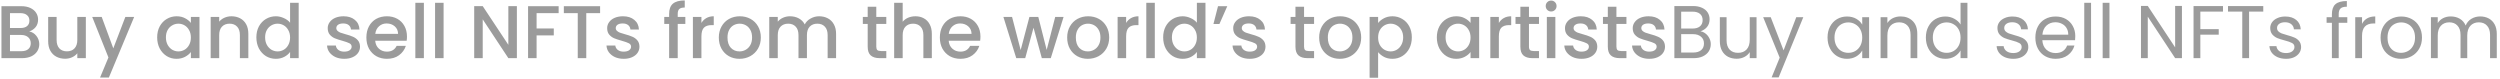 <svg width="602" height="19" viewBox="0 0 602 19" fill="none" xmlns="http://www.w3.org/2000/svg">
<path opacity="0.4" d="M7.046 7.574C7.718 7.694 8.288 8.048 8.756 8.636C9.224 9.224 9.458 9.89 9.458 10.634C9.458 11.27 9.29 11.846 8.954 12.362C8.63 12.866 8.156 13.268 7.532 13.568C6.908 13.856 6.182 14 5.354 14H0.35V1.49H5.12C5.972 1.49 6.704 1.634 7.316 1.922C7.928 2.21 8.39 2.6 8.702 3.092C9.014 3.572 9.17 4.112 9.17 4.712C9.17 5.432 8.978 6.032 8.594 6.512C8.21 6.992 7.694 7.346 7.046 7.574ZM2.402 6.746H4.94C5.612 6.746 6.134 6.596 6.506 6.296C6.89 5.984 7.082 5.54 7.082 4.964C7.082 4.4 6.89 3.962 6.506 3.65C6.134 3.326 5.612 3.164 4.94 3.164H2.402V6.746ZM5.174 12.326C5.87 12.326 6.416 12.158 6.812 11.822C7.208 11.486 7.406 11.018 7.406 10.418C7.406 9.806 7.196 9.32 6.776 8.96C6.356 8.6 5.798 8.42 5.102 8.42H2.402V12.326H5.174ZM20.67 4.082V14H18.618V12.83C18.294 13.238 17.868 13.562 17.34 13.802C16.824 14.03 16.272 14.144 15.684 14.144C14.904 14.144 14.202 13.982 13.578 13.658C12.966 13.334 12.48 12.854 12.12 12.218C11.772 11.582 11.598 10.814 11.598 9.914V4.082H13.632V9.608C13.632 10.496 13.854 11.18 14.298 11.66C14.742 12.128 15.348 12.362 16.116 12.362C16.884 12.362 17.49 12.128 17.934 11.66C18.39 11.18 18.618 10.496 18.618 9.608V4.082H20.67ZM32.305 4.082L26.221 18.662H24.097L26.113 13.838L22.207 4.082H24.493L27.283 11.642L30.181 4.082H32.305ZM37.846 8.996C37.846 8 38.05 7.118 38.458 6.35C38.878 5.582 39.442 4.988 40.15 4.568C40.87 4.136 41.662 3.92 42.526 3.92C43.306 3.92 43.984 4.076 44.56 4.388C45.148 4.688 45.616 5.066 45.964 5.522V4.082H48.034V14H45.964V12.524C45.616 12.992 45.142 13.382 44.542 13.694C43.942 14.006 43.258 14.162 42.49 14.162C41.638 14.162 40.858 13.946 40.15 13.514C39.442 13.07 38.878 12.458 38.458 11.678C38.05 10.886 37.846 9.992 37.846 8.996ZM45.964 9.032C45.964 8.348 45.82 7.754 45.532 7.25C45.256 6.746 44.89 6.362 44.434 6.098C43.978 5.834 43.486 5.702 42.958 5.702C42.43 5.702 41.938 5.834 41.482 6.098C41.026 6.35 40.654 6.728 40.366 7.232C40.09 7.724 39.952 8.312 39.952 8.996C39.952 9.68 40.09 10.28 40.366 10.796C40.654 11.312 41.026 11.708 41.482 11.984C41.95 12.248 42.442 12.38 42.958 12.38C43.486 12.38 43.978 12.248 44.434 11.984C44.89 11.72 45.256 11.336 45.532 10.832C45.82 10.316 45.964 9.716 45.964 9.032ZM55.733 3.92C56.513 3.92 57.209 4.082 57.821 4.406C58.445 4.73 58.931 5.21 59.279 5.846C59.627 6.482 59.801 7.25 59.801 8.15V14H57.767V8.456C57.767 7.568 57.545 6.89 57.101 6.422C56.657 5.942 56.051 5.702 55.283 5.702C54.515 5.702 53.903 5.942 53.447 6.422C53.003 6.89 52.781 7.568 52.781 8.456V14H50.729V4.082H52.781V5.216C53.117 4.808 53.543 4.49 54.059 4.262C54.587 4.034 55.145 3.92 55.733 3.92ZM61.734 8.996C61.734 8 61.938 7.118 62.346 6.35C62.766 5.582 63.33 4.988 64.038 4.568C64.758 4.136 65.556 3.92 66.432 3.92C67.08 3.92 67.716 4.064 68.34 4.352C68.976 4.628 69.48 5 69.852 5.468V0.68H71.922V14H69.852V12.506C69.516 12.986 69.048 13.382 68.448 13.694C67.86 14.006 67.182 14.162 66.414 14.162C65.55 14.162 64.758 13.946 64.038 13.514C63.33 13.07 62.766 12.458 62.346 11.678C61.938 10.886 61.734 9.992 61.734 8.996ZM69.852 9.032C69.852 8.348 69.708 7.754 69.42 7.25C69.144 6.746 68.778 6.362 68.322 6.098C67.866 5.834 67.374 5.702 66.846 5.702C66.318 5.702 65.826 5.834 65.37 6.098C64.914 6.35 64.542 6.728 64.254 7.232C63.978 7.724 63.84 8.312 63.84 8.996C63.84 9.68 63.978 10.28 64.254 10.796C64.542 11.312 64.914 11.708 65.37 11.984C65.838 12.248 66.33 12.38 66.846 12.38C67.374 12.38 67.866 12.248 68.322 11.984C68.778 11.72 69.144 11.336 69.42 10.832C69.708 10.316 69.852 9.716 69.852 9.032ZM82.893 14.162C82.113 14.162 81.411 14.024 80.787 13.748C80.175 13.46 79.689 13.076 79.329 12.596C78.969 12.104 78.777 11.558 78.753 10.958H80.877C80.913 11.378 81.111 11.732 81.471 12.02C81.843 12.296 82.305 12.434 82.857 12.434C83.433 12.434 83.877 12.326 84.189 12.11C84.513 11.882 84.675 11.594 84.675 11.246C84.675 10.874 84.495 10.598 84.135 10.418C83.787 10.238 83.229 10.04 82.461 9.824C81.717 9.62 81.111 9.422 80.643 9.23C80.175 9.038 79.767 8.744 79.419 8.348C79.083 7.952 78.915 7.43 78.915 6.782C78.915 6.254 79.071 5.774 79.383 5.342C79.695 4.898 80.139 4.55 80.715 4.298C81.303 4.046 81.975 3.92 82.731 3.92C83.859 3.92 84.765 4.208 85.449 4.784C86.145 5.348 86.517 6.122 86.565 7.106H84.513C84.477 6.662 84.297 6.308 83.973 6.044C83.649 5.78 83.211 5.648 82.659 5.648C82.119 5.648 81.705 5.75 81.417 5.954C81.129 6.158 80.985 6.428 80.985 6.764C80.985 7.028 81.081 7.25 81.273 7.43C81.465 7.61 81.699 7.754 81.975 7.862C82.251 7.958 82.659 8.084 83.199 8.24C83.919 8.432 84.507 8.63 84.963 8.834C85.431 9.026 85.833 9.314 86.169 9.698C86.505 10.082 86.679 10.592 86.691 11.228C86.691 11.792 86.535 12.296 86.223 12.74C85.911 13.184 85.467 13.532 84.891 13.784C84.327 14.036 83.661 14.162 82.893 14.162ZM97.999 8.798C97.999 9.17 97.975 9.506 97.927 9.806H90.349C90.409 10.598 90.703 11.234 91.231 11.714C91.759 12.194 92.407 12.434 93.175 12.434C94.279 12.434 95.059 11.972 95.515 11.048H97.729C97.429 11.96 96.883 12.71 96.091 13.298C95.311 13.874 94.339 14.162 93.175 14.162C92.227 14.162 91.375 13.952 90.619 13.532C89.875 13.1 89.287 12.5 88.855 11.732C88.435 10.952 88.225 10.052 88.225 9.032C88.225 8.012 88.429 7.118 88.837 6.35C89.257 5.57 89.839 4.97 90.583 4.55C91.339 4.13 92.203 3.92 93.175 3.92C94.111 3.92 94.945 4.124 95.677 4.532C96.409 4.94 96.979 5.516 97.387 6.26C97.795 6.992 97.999 7.838 97.999 8.798ZM95.857 8.15C95.845 7.394 95.575 6.788 95.047 6.332C94.519 5.876 93.865 5.648 93.085 5.648C92.377 5.648 91.771 5.876 91.267 6.332C90.763 6.776 90.463 7.382 90.367 8.15H95.857ZM102.07 0.68V14H100.018V0.68H102.07ZM106.816 0.68V14H104.764V0.68H106.816ZM124.464 14H122.412L116.238 4.658V14H114.186V1.472H116.238L122.412 10.796V1.472H124.464V14ZM134.521 1.49V3.164H129.211V6.854H133.351V8.528H129.211V14H127.159V1.49H134.521ZM144.504 1.49V3.164H141.174V14H139.122V3.164H135.774V1.49H144.504ZM150.182 14.162C149.402 14.162 148.7 14.024 148.076 13.748C147.464 13.46 146.978 13.076 146.618 12.596C146.258 12.104 146.066 11.558 146.042 10.958H148.166C148.202 11.378 148.4 11.732 148.76 12.02C149.132 12.296 149.594 12.434 150.146 12.434C150.722 12.434 151.166 12.326 151.478 12.11C151.802 11.882 151.964 11.594 151.964 11.246C151.964 10.874 151.784 10.598 151.424 10.418C151.076 10.238 150.518 10.04 149.75 9.824C149.006 9.62 148.4 9.422 147.932 9.23C147.464 9.038 147.056 8.744 146.708 8.348C146.372 7.952 146.204 7.43 146.204 6.782C146.204 6.254 146.36 5.774 146.672 5.342C146.984 4.898 147.428 4.55 148.004 4.298C148.592 4.046 149.264 3.92 150.02 3.92C151.148 3.92 152.054 4.208 152.738 4.784C153.434 5.348 153.806 6.122 153.854 7.106H151.802C151.766 6.662 151.586 6.308 151.262 6.044C150.938 5.78 150.5 5.648 149.948 5.648C149.408 5.648 148.994 5.75 148.706 5.954C148.418 6.158 148.274 6.428 148.274 6.764C148.274 7.028 148.37 7.25 148.562 7.43C148.754 7.61 148.988 7.754 149.264 7.862C149.54 7.958 149.948 8.084 150.488 8.24C151.208 8.432 151.796 8.63 152.252 8.834C152.72 9.026 153.122 9.314 153.458 9.698C153.794 10.082 153.968 10.592 153.98 11.228C153.98 11.792 153.824 12.296 153.512 12.74C153.2 13.184 152.756 13.532 152.18 13.784C151.616 14.036 150.95 14.162 150.182 14.162ZM165.031 5.756H163.195V14H161.125V5.756H159.955V4.082H161.125V3.38C161.125 2.24 161.425 1.412 162.025 0.896C162.637 0.368 163.591 0.104 164.887 0.104V1.814C164.263 1.814 163.825 1.934 163.573 2.174C163.321 2.402 163.195 2.804 163.195 3.38V4.082H165.031V5.756ZM168.902 5.522C169.202 5.018 169.598 4.628 170.09 4.352C170.594 4.064 171.188 3.92 171.872 3.92V6.044H171.35C170.546 6.044 169.934 6.248 169.514 6.656C169.106 7.064 168.902 7.772 168.902 8.78V14H166.85V4.082H168.902V5.522ZM178.06 14.162C177.124 14.162 176.278 13.952 175.522 13.532C174.766 13.1 174.172 12.5 173.74 11.732C173.308 10.952 173.092 10.052 173.092 9.032C173.092 8.024 173.314 7.13 173.758 6.35C174.202 5.57 174.808 4.97 175.576 4.55C176.344 4.13 177.202 3.92 178.15 3.92C179.098 3.92 179.956 4.13 180.724 4.55C181.492 4.97 182.098 5.57 182.542 6.35C182.986 7.13 183.208 8.024 183.208 9.032C183.208 10.04 182.98 10.934 182.524 11.714C182.068 12.494 181.444 13.1 180.652 13.532C179.872 13.952 179.008 14.162 178.06 14.162ZM178.06 12.38C178.588 12.38 179.08 12.254 179.536 12.002C180.004 11.75 180.382 11.372 180.67 10.868C180.958 10.364 181.102 9.752 181.102 9.032C181.102 8.312 180.964 7.706 180.688 7.214C180.412 6.71 180.046 6.332 179.59 6.08C179.134 5.828 178.642 5.702 178.114 5.702C177.586 5.702 177.094 5.828 176.638 6.08C176.194 6.332 175.84 6.71 175.576 7.214C175.312 7.706 175.18 8.312 175.18 9.032C175.18 10.1 175.45 10.928 175.99 11.516C176.542 12.092 177.232 12.38 178.06 12.38ZM197.243 3.92C198.023 3.92 198.719 4.082 199.331 4.406C199.955 4.73 200.441 5.21 200.789 5.846C201.149 6.482 201.329 7.25 201.329 8.15V14H199.295V8.456C199.295 7.568 199.073 6.89 198.629 6.422C198.185 5.942 197.579 5.702 196.811 5.702C196.043 5.702 195.431 5.942 194.975 6.422C194.531 6.89 194.309 7.568 194.309 8.456V14H192.275V8.456C192.275 7.568 192.053 6.89 191.609 6.422C191.165 5.942 190.559 5.702 189.791 5.702C189.023 5.702 188.411 5.942 187.955 6.422C187.511 6.89 187.289 7.568 187.289 8.456V14H185.237V4.082H187.289V5.216C187.625 4.808 188.051 4.49 188.567 4.262C189.083 4.034 189.635 3.92 190.223 3.92C191.015 3.92 191.723 4.088 192.347 4.424C192.971 4.76 193.451 5.246 193.787 5.882C194.087 5.282 194.555 4.808 195.191 4.46C195.827 4.1 196.511 3.92 197.243 3.92ZM211.01 5.756V11.246C211.01 11.618 211.094 11.888 211.262 12.056C211.442 12.212 211.742 12.29 212.162 12.29H213.422V14H211.802C210.878 14 210.17 13.784 209.678 13.352C209.186 12.92 208.94 12.218 208.94 11.246V5.756H207.77V4.082H208.94V1.616H211.01V4.082H213.422V5.756H211.01ZM220.443 3.92C221.199 3.92 221.871 4.082 222.459 4.406C223.059 4.73 223.527 5.21 223.863 5.846C224.211 6.482 224.385 7.25 224.385 8.15V14H222.351V8.456C222.351 7.568 222.129 6.89 221.685 6.422C221.241 5.942 220.635 5.702 219.867 5.702C219.099 5.702 218.487 5.942 218.031 6.422C217.587 6.89 217.365 7.568 217.365 8.456V14H215.313V0.68H217.365V5.234C217.713 4.814 218.151 4.49 218.679 4.262C219.219 4.034 219.807 3.92 220.443 3.92ZM236.092 8.798C236.092 9.17 236.068 9.506 236.02 9.806H228.442C228.502 10.598 228.796 11.234 229.324 11.714C229.852 12.194 230.5 12.434 231.268 12.434C232.372 12.434 233.152 11.972 233.608 11.048H235.822C235.522 11.96 234.976 12.71 234.184 13.298C233.404 13.874 232.432 14.162 231.268 14.162C230.32 14.162 229.468 13.952 228.712 13.532C227.968 13.1 227.38 12.5 226.948 11.732C226.528 10.952 226.318 10.052 226.318 9.032C226.318 8.012 226.522 7.118 226.93 6.35C227.35 5.57 227.932 4.97 228.676 4.55C229.432 4.13 230.296 3.92 231.268 3.92C232.204 3.92 233.038 4.124 233.77 4.532C234.502 4.94 235.072 5.516 235.48 6.26C235.888 6.992 236.092 7.838 236.092 8.798ZM233.95 8.15C233.938 7.394 233.668 6.788 233.14 6.332C232.612 5.876 231.958 5.648 231.178 5.648C230.47 5.648 229.864 5.876 229.36 6.332C228.856 6.776 228.556 7.382 228.46 8.15H233.95ZM256.108 4.082L253.03 14H250.87L248.872 6.674L246.874 14H244.714L241.618 4.082H243.706L245.776 12.056L247.882 4.082H250.024L252.04 12.02L254.092 4.082H256.108ZM261.943 14.162C261.007 14.162 260.161 13.952 259.405 13.532C258.649 13.1 258.055 12.5 257.623 11.732C257.191 10.952 256.975 10.052 256.975 9.032C256.975 8.024 257.197 7.13 257.641 6.35C258.085 5.57 258.691 4.97 259.459 4.55C260.227 4.13 261.085 3.92 262.033 3.92C262.981 3.92 263.839 4.13 264.607 4.55C265.375 4.97 265.981 5.57 266.425 6.35C266.869 7.13 267.091 8.024 267.091 9.032C267.091 10.04 266.863 10.934 266.407 11.714C265.951 12.494 265.327 13.1 264.535 13.532C263.755 13.952 262.891 14.162 261.943 14.162ZM261.943 12.38C262.471 12.38 262.963 12.254 263.419 12.002C263.887 11.75 264.265 11.372 264.553 10.868C264.841 10.364 264.985 9.752 264.985 9.032C264.985 8.312 264.847 7.706 264.571 7.214C264.295 6.71 263.929 6.332 263.473 6.08C263.017 5.828 262.525 5.702 261.997 5.702C261.469 5.702 260.977 5.828 260.521 6.08C260.077 6.332 259.723 6.71 259.459 7.214C259.195 7.706 259.063 8.312 259.063 9.032C259.063 10.1 259.333 10.928 259.873 11.516C260.425 12.092 261.115 12.38 261.943 12.38ZM271.172 5.522C271.472 5.018 271.868 4.628 272.36 4.352C272.864 4.064 273.458 3.92 274.142 3.92V6.044H273.62C272.816 6.044 272.204 6.248 271.784 6.656C271.376 7.064 271.172 7.772 271.172 8.78V14H269.12V4.082H271.172V5.522ZM278.08 0.68V14H276.028V0.68H278.08ZM280.09 8.996C280.09 8 280.294 7.118 280.702 6.35C281.122 5.582 281.686 4.988 282.394 4.568C283.114 4.136 283.912 3.92 284.788 3.92C285.436 3.92 286.072 4.064 286.696 4.352C287.332 4.628 287.836 5 288.208 5.468V0.68H290.278V14H288.208V12.506C287.872 12.986 287.404 13.382 286.804 13.694C286.216 14.006 285.538 14.162 284.77 14.162C283.906 14.162 283.114 13.946 282.394 13.514C281.686 13.07 281.122 12.458 280.702 11.678C280.294 10.886 280.09 9.992 280.09 8.996ZM288.208 9.032C288.208 8.348 288.064 7.754 287.776 7.25C287.5 6.746 287.134 6.362 286.678 6.098C286.222 5.834 285.73 5.702 285.202 5.702C284.674 5.702 284.182 5.834 283.726 6.098C283.27 6.35 282.898 6.728 282.61 7.232C282.334 7.724 282.196 8.312 282.196 8.996C282.196 9.68 282.334 10.28 282.61 10.796C282.898 11.312 283.27 11.708 283.726 11.984C284.194 12.248 284.686 12.38 285.202 12.38C285.73 12.38 286.222 12.248 286.678 11.984C287.134 11.72 287.5 11.336 287.776 10.832C288.064 10.316 288.208 9.716 288.208 9.032ZM293.297 1.49H295.529L293.639 5.774H292.199L293.297 1.49ZM300.932 14.162C300.152 14.162 299.45 14.024 298.826 13.748C298.214 13.46 297.728 13.076 297.368 12.596C297.008 12.104 296.816 11.558 296.792 10.958H298.916C298.952 11.378 299.15 11.732 299.51 12.02C299.882 12.296 300.344 12.434 300.896 12.434C301.472 12.434 301.916 12.326 302.228 12.11C302.552 11.882 302.714 11.594 302.714 11.246C302.714 10.874 302.534 10.598 302.174 10.418C301.826 10.238 301.268 10.04 300.5 9.824C299.756 9.62 299.15 9.422 298.682 9.23C298.214 9.038 297.806 8.744 297.458 8.348C297.122 7.952 296.954 7.43 296.954 6.782C296.954 6.254 297.11 5.774 297.422 5.342C297.734 4.898 298.178 4.55 298.754 4.298C299.342 4.046 300.014 3.92 300.77 3.92C301.898 3.92 302.804 4.208 303.488 4.784C304.184 5.348 304.556 6.122 304.604 7.106H302.552C302.516 6.662 302.336 6.308 302.012 6.044C301.688 5.78 301.25 5.648 300.698 5.648C300.158 5.648 299.744 5.75 299.456 5.954C299.168 6.158 299.024 6.428 299.024 6.764C299.024 7.028 299.12 7.25 299.312 7.43C299.504 7.61 299.738 7.754 300.014 7.862C300.29 7.958 300.698 8.084 301.238 8.24C301.958 8.432 302.546 8.63 303.002 8.834C303.47 9.026 303.872 9.314 304.208 9.698C304.544 10.082 304.718 10.592 304.73 11.228C304.73 11.792 304.574 12.296 304.262 12.74C303.95 13.184 303.506 13.532 302.93 13.784C302.366 14.036 301.7 14.162 300.932 14.162ZM314.017 5.756V11.246C314.017 11.618 314.101 11.888 314.269 12.056C314.449 12.212 314.749 12.29 315.169 12.29H316.429V14H314.809C313.885 14 313.177 13.784 312.685 13.352C312.193 12.92 311.947 12.218 311.947 11.246V5.756H310.777V4.082H311.947V1.616H314.017V4.082H316.429V5.756H314.017ZM322.623 14.162C321.687 14.162 320.841 13.952 320.085 13.532C319.329 13.1 318.735 12.5 318.303 11.732C317.871 10.952 317.655 10.052 317.655 9.032C317.655 8.024 317.877 7.13 318.321 6.35C318.765 5.57 319.371 4.97 320.139 4.55C320.907 4.13 321.765 3.92 322.713 3.92C323.661 3.92 324.519 4.13 325.287 4.55C326.055 4.97 326.661 5.57 327.105 6.35C327.549 7.13 327.771 8.024 327.771 9.032C327.771 10.04 327.543 10.934 327.087 11.714C326.631 12.494 326.007 13.1 325.215 13.532C324.435 13.952 323.571 14.162 322.623 14.162ZM322.623 12.38C323.151 12.38 323.643 12.254 324.099 12.002C324.567 11.75 324.945 11.372 325.233 10.868C325.521 10.364 325.665 9.752 325.665 9.032C325.665 8.312 325.527 7.706 325.251 7.214C324.975 6.71 324.609 6.332 324.153 6.08C323.697 5.828 323.205 5.702 322.677 5.702C322.149 5.702 321.657 5.828 321.201 6.08C320.757 6.332 320.403 6.71 320.139 7.214C319.875 7.706 319.743 8.312 319.743 9.032C319.743 10.1 320.013 10.928 320.553 11.516C321.105 12.092 321.795 12.38 322.623 12.38ZM331.851 5.54C332.199 5.084 332.673 4.7 333.273 4.388C333.873 4.076 334.551 3.92 335.307 3.92C336.171 3.92 336.957 4.136 337.665 4.568C338.385 4.988 338.949 5.582 339.357 6.35C339.765 7.118 339.969 8 339.969 8.996C339.969 9.992 339.765 10.886 339.357 11.678C338.949 12.458 338.385 13.07 337.665 13.514C336.957 13.946 336.171 14.162 335.307 14.162C334.551 14.162 333.879 14.012 333.291 13.712C332.703 13.4 332.223 13.016 331.851 12.56V18.716H329.799V4.082H331.851V5.54ZM337.881 8.996C337.881 8.312 337.737 7.724 337.449 7.232C337.173 6.728 336.801 6.35 336.333 6.098C335.877 5.834 335.385 5.702 334.857 5.702C334.341 5.702 333.849 5.834 333.381 6.098C332.925 6.362 332.553 6.746 332.265 7.25C331.989 7.754 331.851 8.348 331.851 9.032C331.851 9.716 331.989 10.316 332.265 10.832C332.553 11.336 332.925 11.72 333.381 11.984C333.849 12.248 334.341 12.38 334.857 12.38C335.385 12.38 335.877 12.248 336.333 11.984C336.801 11.708 337.173 11.312 337.449 10.796C337.737 10.28 337.881 9.68 337.881 8.996ZM345.99 8.996C345.99 8 346.194 7.118 346.602 6.35C347.022 5.582 347.586 4.988 348.294 4.568C349.014 4.136 349.806 3.92 350.67 3.92C351.45 3.92 352.128 4.076 352.704 4.388C353.292 4.688 353.76 5.066 354.108 5.522V4.082H356.178V14H354.108V12.524C353.76 12.992 353.286 13.382 352.686 13.694C352.086 14.006 351.402 14.162 350.634 14.162C349.782 14.162 349.002 13.946 348.294 13.514C347.586 13.07 347.022 12.458 346.602 11.678C346.194 10.886 345.99 9.992 345.99 8.996ZM354.108 9.032C354.108 8.348 353.964 7.754 353.676 7.25C353.4 6.746 353.034 6.362 352.578 6.098C352.122 5.834 351.63 5.702 351.102 5.702C350.574 5.702 350.082 5.834 349.626 6.098C349.17 6.35 348.798 6.728 348.51 7.232C348.234 7.724 348.096 8.312 348.096 8.996C348.096 9.68 348.234 10.28 348.51 10.796C348.798 11.312 349.17 11.708 349.626 11.984C350.094 12.248 350.586 12.38 351.102 12.38C351.63 12.38 352.122 12.248 352.578 11.984C353.034 11.72 353.4 11.336 353.676 10.832C353.964 10.316 354.108 9.716 354.108 9.032ZM360.925 5.522C361.225 5.018 361.621 4.628 362.113 4.352C362.617 4.064 363.211 3.92 363.895 3.92V6.044H363.373C362.569 6.044 361.957 6.248 361.537 6.656C361.129 7.064 360.925 7.772 360.925 8.78V14H358.873V4.082H360.925V5.522ZM368.176 5.756V11.246C368.176 11.618 368.26 11.888 368.428 12.056C368.608 12.212 368.908 12.29 369.328 12.29H370.588V14H368.968C368.044 14 367.336 13.784 366.844 13.352C366.352 12.92 366.106 12.218 366.106 11.246V5.756H364.936V4.082H366.106V1.616H368.176V4.082H370.588V5.756H368.176ZM373.523 2.768C373.151 2.768 372.839 2.642 372.587 2.39C372.335 2.138 372.209 1.826 372.209 1.454C372.209 1.082 372.335 0.77 372.587 0.518C372.839 0.266 373.151 0.14 373.523 0.14C373.883 0.14 374.189 0.266 374.441 0.518C374.693 0.77 374.819 1.082 374.819 1.454C374.819 1.826 374.693 2.138 374.441 2.39C374.189 2.642 373.883 2.768 373.523 2.768ZM374.531 4.082V14H372.479V4.082H374.531ZM380.825 14.162C380.045 14.162 379.343 14.024 378.719 13.748C378.107 13.46 377.621 13.076 377.261 12.596C376.901 12.104 376.709 11.558 376.685 10.958H378.809C378.845 11.378 379.043 11.732 379.403 12.02C379.775 12.296 380.237 12.434 380.789 12.434C381.365 12.434 381.809 12.326 382.121 12.11C382.445 11.882 382.607 11.594 382.607 11.246C382.607 10.874 382.427 10.598 382.067 10.418C381.719 10.238 381.161 10.04 380.393 9.824C379.649 9.62 379.043 9.422 378.575 9.23C378.107 9.038 377.699 8.744 377.351 8.348C377.015 7.952 376.847 7.43 376.847 6.782C376.847 6.254 377.003 5.774 377.315 5.342C377.627 4.898 378.071 4.55 378.647 4.298C379.235 4.046 379.907 3.92 380.663 3.92C381.791 3.92 382.697 4.208 383.381 4.784C384.077 5.348 384.449 6.122 384.497 7.106H382.445C382.409 6.662 382.229 6.308 381.905 6.044C381.581 5.78 381.143 5.648 380.591 5.648C380.051 5.648 379.637 5.75 379.349 5.954C379.061 6.158 378.917 6.428 378.917 6.764C378.917 7.028 379.013 7.25 379.205 7.43C379.397 7.61 379.631 7.754 379.907 7.862C380.183 7.958 380.591 8.084 381.131 8.24C381.851 8.432 382.439 8.63 382.895 8.834C383.363 9.026 383.765 9.314 384.101 9.698C384.437 10.082 384.611 10.592 384.623 11.228C384.623 11.792 384.467 12.296 384.155 12.74C383.843 13.184 383.399 13.532 382.823 13.784C382.259 14.036 381.593 14.162 380.825 14.162ZM389.234 5.756V11.246C389.234 11.618 389.318 11.888 389.486 12.056C389.666 12.212 389.966 12.29 390.386 12.29H391.646V14H390.026C389.102 14 388.394 13.784 387.902 13.352C387.41 12.92 387.164 12.218 387.164 11.246V5.756H385.994V4.082H387.164V1.616H389.234V4.082H391.646V5.756H389.234ZM397.138 14.162C396.358 14.162 395.656 14.024 395.032 13.748C394.42 13.46 393.934 13.076 393.574 12.596C393.214 12.104 393.022 11.558 392.998 10.958H395.122C395.158 11.378 395.356 11.732 395.716 12.02C396.088 12.296 396.55 12.434 397.102 12.434C397.678 12.434 398.122 12.326 398.434 12.11C398.758 11.882 398.92 11.594 398.92 11.246C398.92 10.874 398.74 10.598 398.38 10.418C398.032 10.238 397.474 10.04 396.706 9.824C395.962 9.62 395.356 9.422 394.888 9.23C394.42 9.038 394.012 8.744 393.664 8.348C393.328 7.952 393.16 7.43 393.16 6.782C393.16 6.254 393.316 5.774 393.628 5.342C393.94 4.898 394.384 4.55 394.96 4.298C395.548 4.046 396.22 3.92 396.976 3.92C398.104 3.92 399.01 4.208 399.694 4.784C400.39 5.348 400.762 6.122 400.81 7.106H398.758C398.722 6.662 398.542 6.308 398.218 6.044C397.894 5.78 397.456 5.648 396.904 5.648C396.364 5.648 395.95 5.75 395.662 5.954C395.374 6.158 395.23 6.428 395.23 6.764C395.23 7.028 395.326 7.25 395.518 7.43C395.71 7.61 395.944 7.754 396.22 7.862C396.496 7.958 396.904 8.084 397.444 8.24C398.164 8.432 398.752 8.63 399.208 8.834C399.676 9.026 400.078 9.314 400.414 9.698C400.75 10.082 400.924 10.592 400.936 11.228C400.936 11.792 400.78 12.296 400.468 12.74C400.156 13.184 399.712 13.532 399.136 13.784C398.572 14.036 397.906 14.162 397.138 14.162ZM409.471 7.538C409.927 7.61 410.341 7.796 410.713 8.096C411.097 8.396 411.397 8.768 411.613 9.212C411.841 9.656 411.955 10.13 411.955 10.634C411.955 11.27 411.793 11.846 411.469 12.362C411.145 12.866 410.671 13.268 410.047 13.568C409.435 13.856 408.709 14 407.869 14H403.189V1.454H407.689C408.541 1.454 409.267 1.598 409.867 1.886C410.467 2.162 410.917 2.54 411.217 3.02C411.517 3.5 411.667 4.04 411.667 4.64C411.667 5.384 411.463 6.002 411.055 6.494C410.659 6.974 410.131 7.322 409.471 7.538ZM404.827 6.872H407.581C408.349 6.872 408.943 6.692 409.363 6.332C409.783 5.972 409.993 5.474 409.993 4.838C409.993 4.202 409.783 3.704 409.363 3.344C408.943 2.984 408.337 2.804 407.545 2.804H404.827V6.872ZM407.725 12.65C408.541 12.65 409.177 12.458 409.633 12.074C410.089 11.69 410.317 11.156 410.317 10.472C410.317 9.776 410.077 9.23 409.597 8.834C409.117 8.426 408.475 8.222 407.671 8.222H404.827V12.65H407.725ZM422.976 4.136V14H421.338V12.542C421.026 13.046 420.588 13.442 420.024 13.73C419.472 14.006 418.86 14.144 418.188 14.144C417.42 14.144 416.73 13.988 416.118 13.676C415.506 13.352 415.02 12.872 414.66 12.236C414.312 11.6 414.138 10.826 414.138 9.914V4.136H415.758V9.698C415.758 10.67 416.004 11.42 416.496 11.948C416.988 12.464 417.66 12.722 418.512 12.722C419.388 12.722 420.078 12.452 420.582 11.912C421.086 11.372 421.338 10.586 421.338 9.554V4.136H422.976ZM434.237 4.136L428.297 18.644H426.605L428.549 13.892L424.571 4.136H426.389L429.485 12.128L432.545 4.136H434.237ZM440.071 9.032C440.071 8.024 440.275 7.142 440.683 6.386C441.091 5.618 441.649 5.024 442.357 4.604C443.077 4.184 443.875 3.974 444.751 3.974C445.615 3.974 446.365 4.16 447.001 4.532C447.637 4.904 448.111 5.372 448.423 5.936V4.136H450.079V14H448.423V12.164C448.099 12.74 447.613 13.22 446.965 13.604C446.329 13.976 445.585 14.162 444.733 14.162C443.857 14.162 443.065 13.946 442.357 13.514C441.649 13.082 441.091 12.476 440.683 11.696C440.275 10.916 440.071 10.028 440.071 9.032ZM448.423 9.05C448.423 8.306 448.273 7.658 447.973 7.106C447.673 6.554 447.265 6.134 446.749 5.846C446.245 5.546 445.687 5.396 445.075 5.396C444.463 5.396 443.905 5.54 443.401 5.828C442.897 6.116 442.495 6.536 442.195 7.088C441.895 7.64 441.745 8.288 441.745 9.032C441.745 9.788 441.895 10.448 442.195 11.012C442.495 11.564 442.897 11.99 443.401 12.29C443.905 12.578 444.463 12.722 445.075 12.722C445.687 12.722 446.245 12.578 446.749 12.29C447.265 11.99 447.673 11.564 447.973 11.012C448.273 10.448 448.423 9.794 448.423 9.05ZM457.653 3.956C458.853 3.956 459.825 4.322 460.569 5.054C461.313 5.774 461.685 6.818 461.685 8.186V14H460.065V8.42C460.065 7.436 459.819 6.686 459.327 6.17C458.835 5.642 458.163 5.378 457.311 5.378C456.447 5.378 455.757 5.648 455.241 6.188C454.737 6.728 454.485 7.514 454.485 8.546V14H452.847V4.136H454.485V5.54C454.809 5.036 455.247 4.646 455.799 4.37C456.363 4.094 456.981 3.956 457.653 3.956ZM463.749 9.032C463.749 8.024 463.953 7.142 464.361 6.386C464.769 5.618 465.327 5.024 466.035 4.604C466.755 4.184 467.559 3.974 468.447 3.974C469.215 3.974 469.929 4.154 470.589 4.514C471.249 4.862 471.753 5.324 472.101 5.9V0.68H473.757V14H472.101V12.146C471.777 12.734 471.297 13.22 470.661 13.604C470.025 13.976 469.281 14.162 468.429 14.162C467.553 14.162 466.755 13.946 466.035 13.514C465.327 13.082 464.769 12.476 464.361 11.696C463.953 10.916 463.749 10.028 463.749 9.032ZM472.101 9.05C472.101 8.306 471.951 7.658 471.651 7.106C471.351 6.554 470.943 6.134 470.427 5.846C469.923 5.546 469.365 5.396 468.753 5.396C468.141 5.396 467.583 5.54 467.079 5.828C466.575 6.116 466.173 6.536 465.873 7.088C465.573 7.64 465.423 8.288 465.423 9.032C465.423 9.788 465.573 10.448 465.873 11.012C466.173 11.564 466.575 11.99 467.079 12.29C467.583 12.578 468.141 12.722 468.753 12.722C469.365 12.722 469.923 12.578 470.427 12.29C470.943 11.99 471.351 11.564 471.651 11.012C471.951 10.448 472.101 9.794 472.101 9.05ZM484.816 14.162C484.06 14.162 483.382 14.036 482.782 13.784C482.182 13.52 481.708 13.16 481.36 12.704C481.012 12.236 480.82 11.702 480.784 11.102H482.476C482.524 11.594 482.752 11.996 483.16 12.308C483.58 12.62 484.126 12.776 484.798 12.776C485.422 12.776 485.914 12.638 486.274 12.362C486.634 12.086 486.814 11.738 486.814 11.318C486.814 10.886 486.622 10.568 486.238 10.364C485.854 10.148 485.26 9.938 484.456 9.734C483.724 9.542 483.124 9.35 482.656 9.158C482.2 8.954 481.804 8.66 481.468 8.276C481.144 7.88 480.982 7.364 480.982 6.728C480.982 6.224 481.132 5.762 481.432 5.342C481.732 4.922 482.158 4.592 482.71 4.352C483.262 4.1 483.892 3.974 484.6 3.974C485.692 3.974 486.574 4.25 487.246 4.802C487.918 5.354 488.278 6.11 488.326 7.07H486.688C486.652 6.554 486.442 6.14 486.058 5.828C485.686 5.516 485.182 5.36 484.546 5.36C483.958 5.36 483.49 5.486 483.142 5.738C482.794 5.99 482.62 6.32 482.62 6.728C482.62 7.052 482.722 7.322 482.926 7.538C483.142 7.742 483.406 7.91 483.718 8.042C484.042 8.162 484.486 8.3 485.05 8.456C485.758 8.648 486.334 8.84 486.778 9.032C487.222 9.212 487.6 9.488 487.912 9.86C488.236 10.232 488.404 10.718 488.416 11.318C488.416 11.858 488.266 12.344 487.966 12.776C487.666 13.208 487.24 13.55 486.688 13.802C486.148 14.042 485.524 14.162 484.816 14.162ZM499.728 8.69C499.728 9.002 499.71 9.332 499.674 9.68H491.79C491.85 10.652 492.18 11.414 492.78 11.966C493.392 12.506 494.13 12.776 494.994 12.776C495.702 12.776 496.29 12.614 496.758 12.29C497.238 11.954 497.574 11.51 497.766 10.958H499.53C499.266 11.906 498.738 12.68 497.946 13.28C497.154 13.868 496.17 14.162 494.994 14.162C494.058 14.162 493.218 13.952 492.474 13.532C491.742 13.112 491.166 12.518 490.746 11.75C490.326 10.97 490.116 10.07 490.116 9.05C490.116 8.03 490.32 7.136 490.728 6.368C491.136 5.6 491.706 5.012 492.438 4.604C493.182 4.184 494.034 3.974 494.994 3.974C495.93 3.974 496.758 4.178 497.478 4.586C498.198 4.994 498.75 5.558 499.134 6.278C499.53 6.986 499.728 7.79 499.728 8.69ZM498.036 8.348C498.036 7.724 497.898 7.19 497.622 6.746C497.346 6.29 496.968 5.948 496.488 5.72C496.02 5.48 495.498 5.36 494.922 5.36C494.094 5.36 493.386 5.624 492.798 6.152C492.222 6.68 491.892 7.412 491.808 8.348H498.036ZM503.528 0.68V14H501.89V0.68H503.528ZM507.958 0.68V14H506.32V0.68H507.958ZM525.412 14H523.774L517.186 4.01V14H515.548V1.436H517.186L523.774 11.408V1.436H525.412V14ZM535.296 1.454V2.786H529.842V7.016H534.27V8.348H529.842V14H528.204V1.454H535.296ZM544.997 1.454V2.786H541.577V14H539.939V2.786H536.501V1.454H544.997ZM550.505 14.162C549.749 14.162 549.071 14.036 548.471 13.784C547.871 13.52 547.397 13.16 547.049 12.704C546.701 12.236 546.509 11.702 546.473 11.102H548.165C548.213 11.594 548.441 11.996 548.849 12.308C549.269 12.62 549.815 12.776 550.487 12.776C551.111 12.776 551.603 12.638 551.963 12.362C552.323 12.086 552.503 11.738 552.503 11.318C552.503 10.886 552.311 10.568 551.927 10.364C551.543 10.148 550.949 9.938 550.145 9.734C549.413 9.542 548.813 9.35 548.345 9.158C547.889 8.954 547.493 8.66 547.157 8.276C546.833 7.88 546.671 7.364 546.671 6.728C546.671 6.224 546.821 5.762 547.121 5.342C547.421 4.922 547.847 4.592 548.399 4.352C548.951 4.1 549.581 3.974 550.289 3.974C551.381 3.974 552.263 4.25 552.935 4.802C553.607 5.354 553.967 6.11 554.015 7.07H552.377C552.341 6.554 552.131 6.14 551.747 5.828C551.375 5.516 550.871 5.36 550.235 5.36C549.647 5.36 549.179 5.486 548.831 5.738C548.483 5.99 548.309 6.32 548.309 6.728C548.309 7.052 548.411 7.322 548.615 7.538C548.831 7.742 549.095 7.91 549.407 8.042C549.731 8.162 550.175 8.3 550.739 8.456C551.447 8.648 552.023 8.84 552.467 9.032C552.911 9.212 553.289 9.488 553.601 9.86C553.925 10.232 554.093 10.718 554.105 11.318C554.105 11.858 553.955 12.344 553.655 12.776C553.355 13.208 552.929 13.55 552.377 13.802C551.837 14.042 551.213 14.162 550.505 14.162ZM565.23 5.486H563.16V14H561.522V5.486H560.244V4.136H561.522V3.434C561.522 2.33 561.804 1.526 562.368 1.022C562.944 0.506 563.862 0.248 565.122 0.248V1.616C564.402 1.616 563.892 1.76 563.592 2.048C563.304 2.324 563.16 2.786 563.16 3.434V4.136H565.23V5.486ZM568.778 5.738C569.066 5.174 569.474 4.736 570.002 4.424C570.542 4.112 571.196 3.956 571.964 3.956V5.648H571.532C569.696 5.648 568.778 6.644 568.778 8.636V14H567.14V4.136H568.778V5.738ZM578.157 14.162C577.233 14.162 576.393 13.952 575.637 13.532C574.893 13.112 574.305 12.518 573.873 11.75C573.453 10.97 573.243 10.07 573.243 9.05C573.243 8.042 573.459 7.154 573.891 6.386C574.335 5.606 574.935 5.012 575.691 4.604C576.447 4.184 577.293 3.974 578.229 3.974C579.165 3.974 580.011 4.184 580.767 4.604C581.523 5.012 582.117 5.6 582.549 6.368C582.993 7.136 583.215 8.03 583.215 9.05C583.215 10.07 582.987 10.97 582.531 11.75C582.087 12.518 581.481 13.112 580.713 13.532C579.945 13.952 579.093 14.162 578.157 14.162ZM578.157 12.722C578.745 12.722 579.297 12.584 579.813 12.308C580.329 12.032 580.743 11.618 581.055 11.066C581.379 10.514 581.541 9.842 581.541 9.05C581.541 8.258 581.385 7.586 581.073 7.034C580.761 6.482 580.353 6.074 579.849 5.81C579.345 5.534 578.799 5.396 578.211 5.396C577.611 5.396 577.059 5.534 576.555 5.81C576.063 6.074 575.667 6.482 575.367 7.034C575.067 7.586 574.917 8.258 574.917 9.05C574.917 9.854 575.061 10.532 575.349 11.084C575.649 11.636 576.045 12.05 576.537 12.326C577.029 12.59 577.569 12.722 578.157 12.722ZM597.23 3.956C597.998 3.956 598.682 4.118 599.282 4.442C599.882 4.754 600.356 5.228 600.704 5.864C601.052 6.5 601.226 7.274 601.226 8.186V14H599.606V8.42C599.606 7.436 599.36 6.686 598.868 6.17C598.388 5.642 597.734 5.378 596.906 5.378C596.054 5.378 595.376 5.654 594.872 6.206C594.368 6.746 594.116 7.532 594.116 8.564V14H592.496V8.42C592.496 7.436 592.25 6.686 591.758 6.17C591.278 5.642 590.624 5.378 589.796 5.378C588.944 5.378 588.266 5.654 587.762 6.206C587.258 6.746 587.006 7.532 587.006 8.564V14H585.368V4.136H587.006V5.558C587.33 5.042 587.762 4.646 588.302 4.37C588.854 4.094 589.46 3.956 590.12 3.956C590.948 3.956 591.68 4.142 592.316 4.514C592.952 4.886 593.426 5.432 593.738 6.152C594.014 5.456 594.47 4.916 595.106 4.532C595.742 4.148 596.45 3.956 597.23 3.956Z" fill="#060707"/>
</svg>
